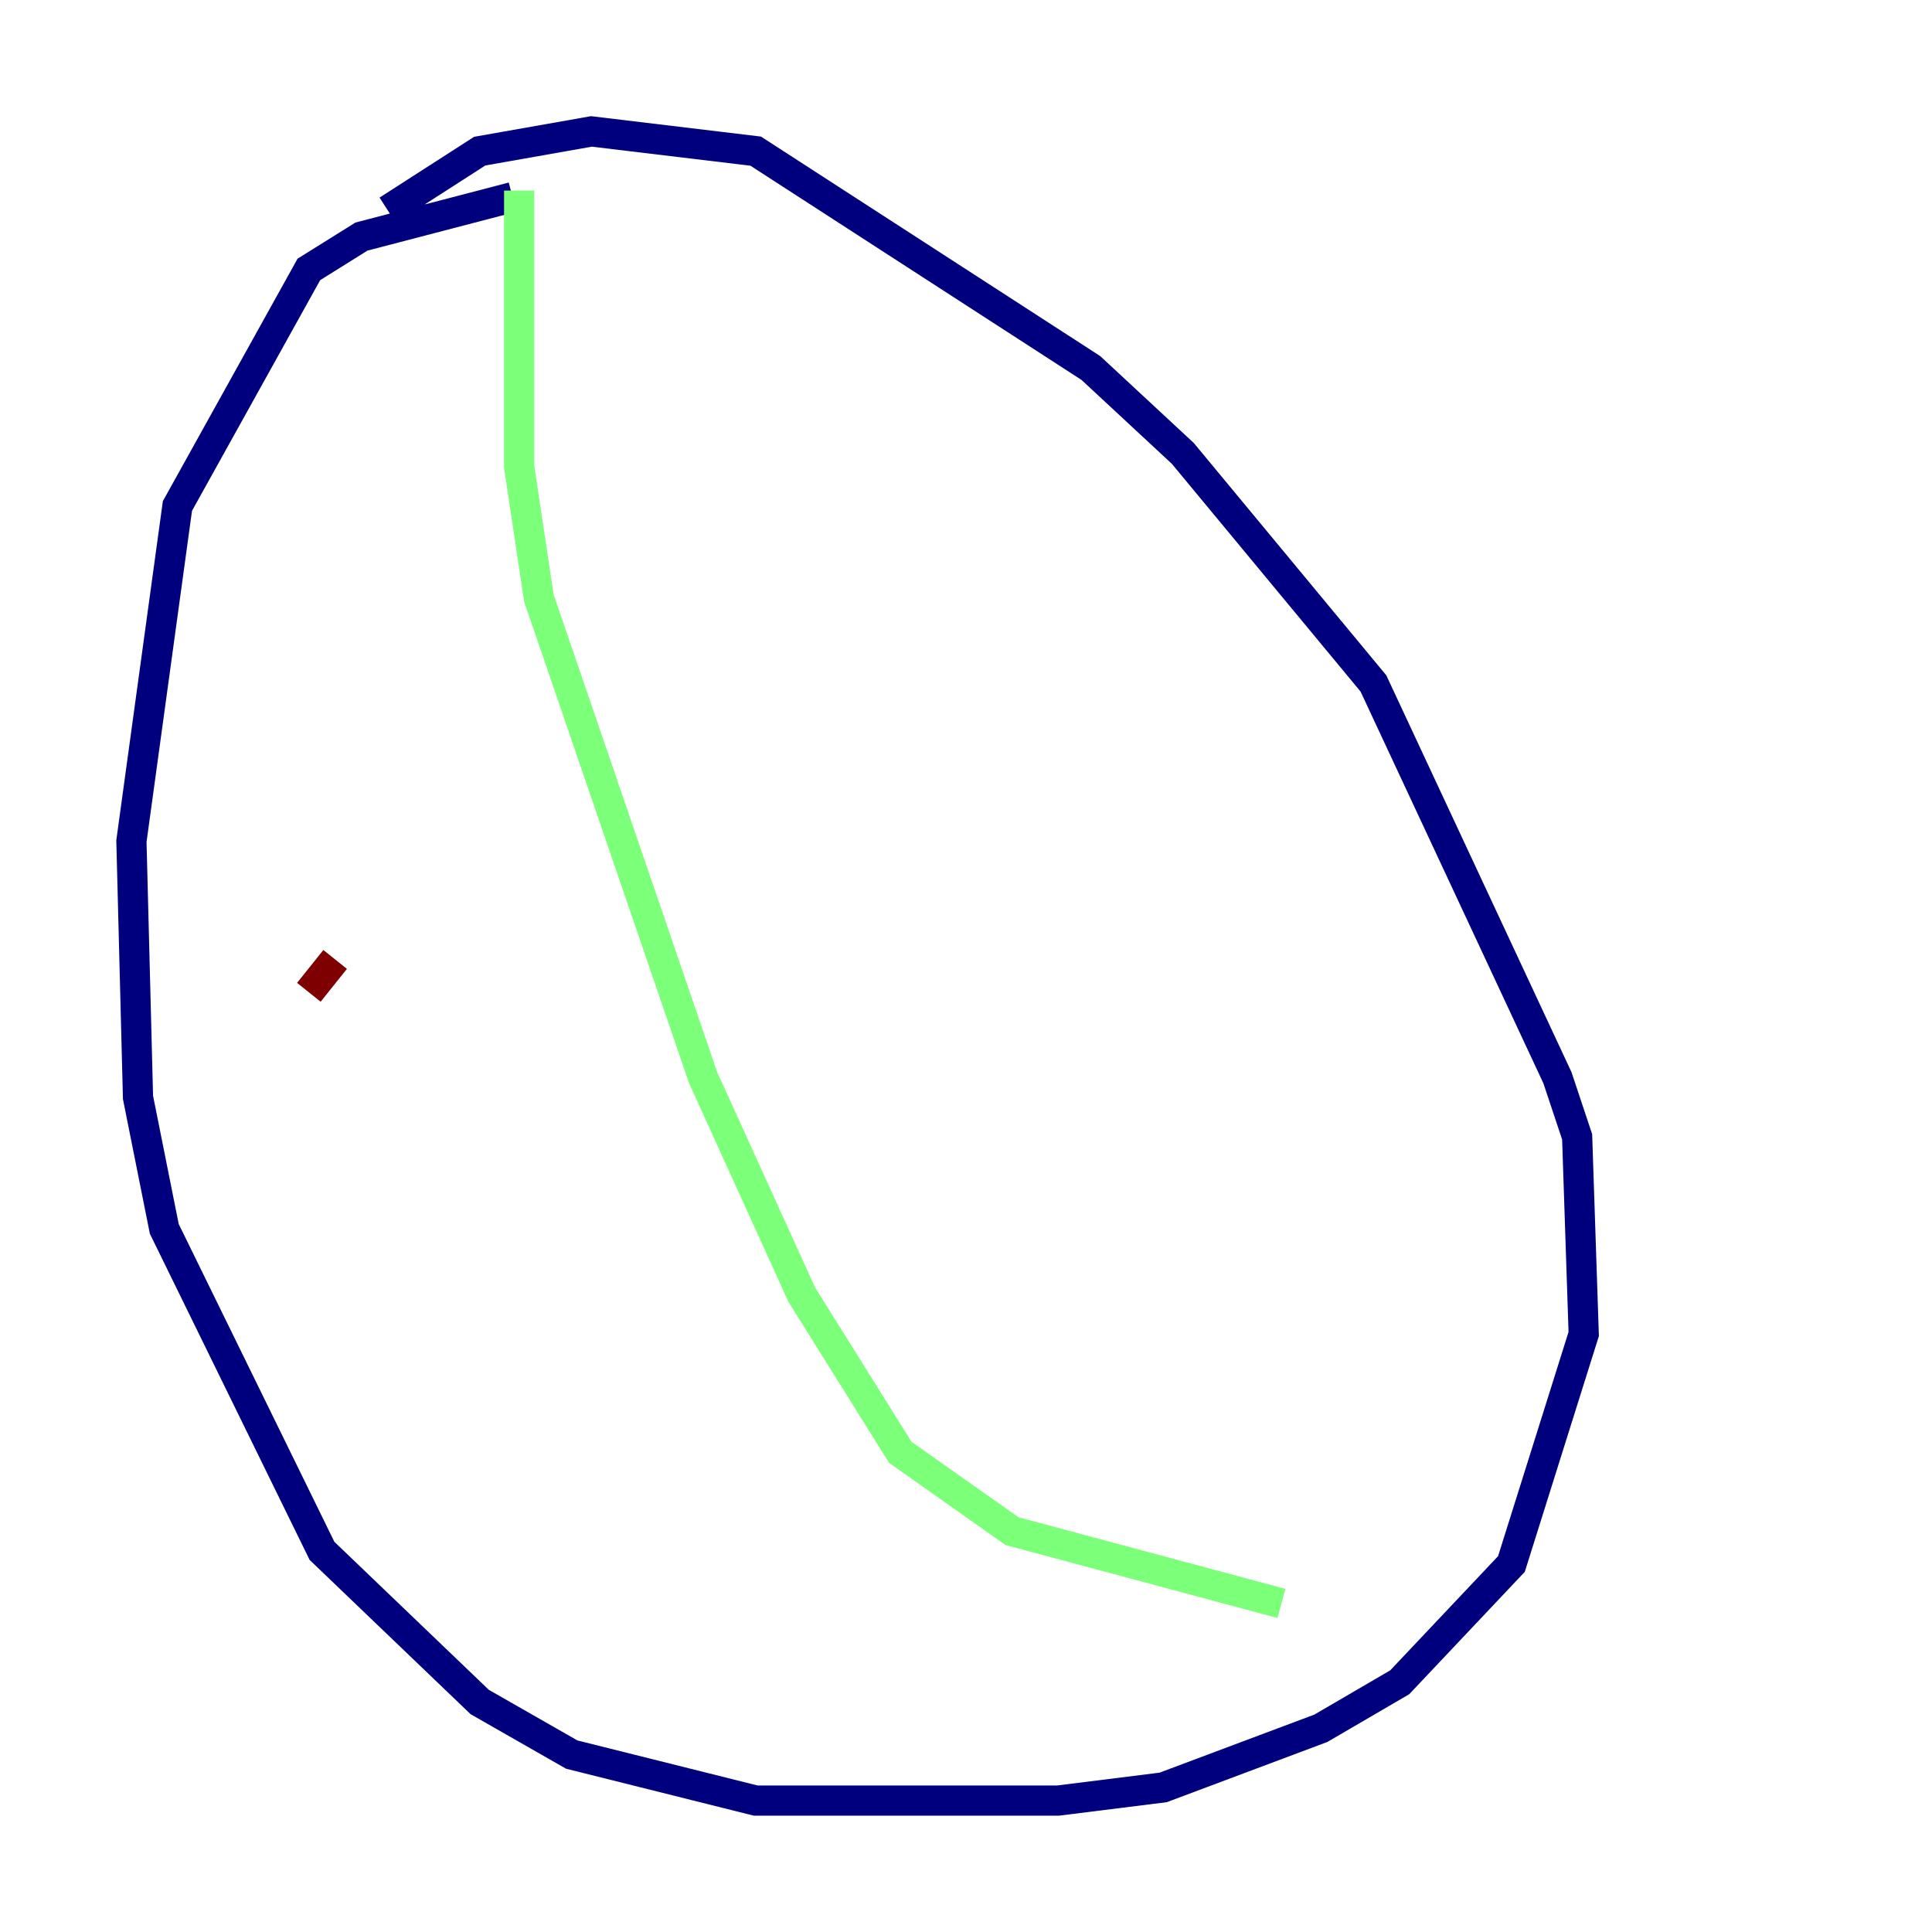 <?xml version="1.0" encoding="utf-8" ?>
<svg baseProfile="tiny" height="128" version="1.2" viewBox="0,0,128,128" width="128" xmlns="http://www.w3.org/2000/svg" xmlns:ev="http://www.w3.org/2001/xml-events" xmlns:xlink="http://www.w3.org/1999/xlink"><defs /><polyline fill="none" points="33.959,13.061 23.946,15.674 20.463,17.85 11.755,33.524 8.707,55.728 9.143,72.707 10.884,81.415 21.333,102.748 31.782,112.762 37.878,116.245 50.068,119.293 70.095,119.293 77.061,118.422 87.51,114.503 92.735,111.456 100.136,103.619 104.925,88.381 104.49,75.32 103.184,71.401 90.993,45.279 78.367,30.041 72.272,24.381 50.068,10.014 39.184,8.707 31.782,10.014 25.687,13.932" stroke="#00007f" stroke-width="2" /><polyline fill="none" points="34.395,12.626 34.395,30.912 35.701,39.619 46.585,71.401 53.116,85.769 59.646,96.218 67.048,101.442 84.898,106.231" stroke="#7cff79" stroke-width="2" /><polyline fill="none" points="20.463,65.742 22.204,63.565" stroke="#7f0000" stroke-width="2" /></svg>
